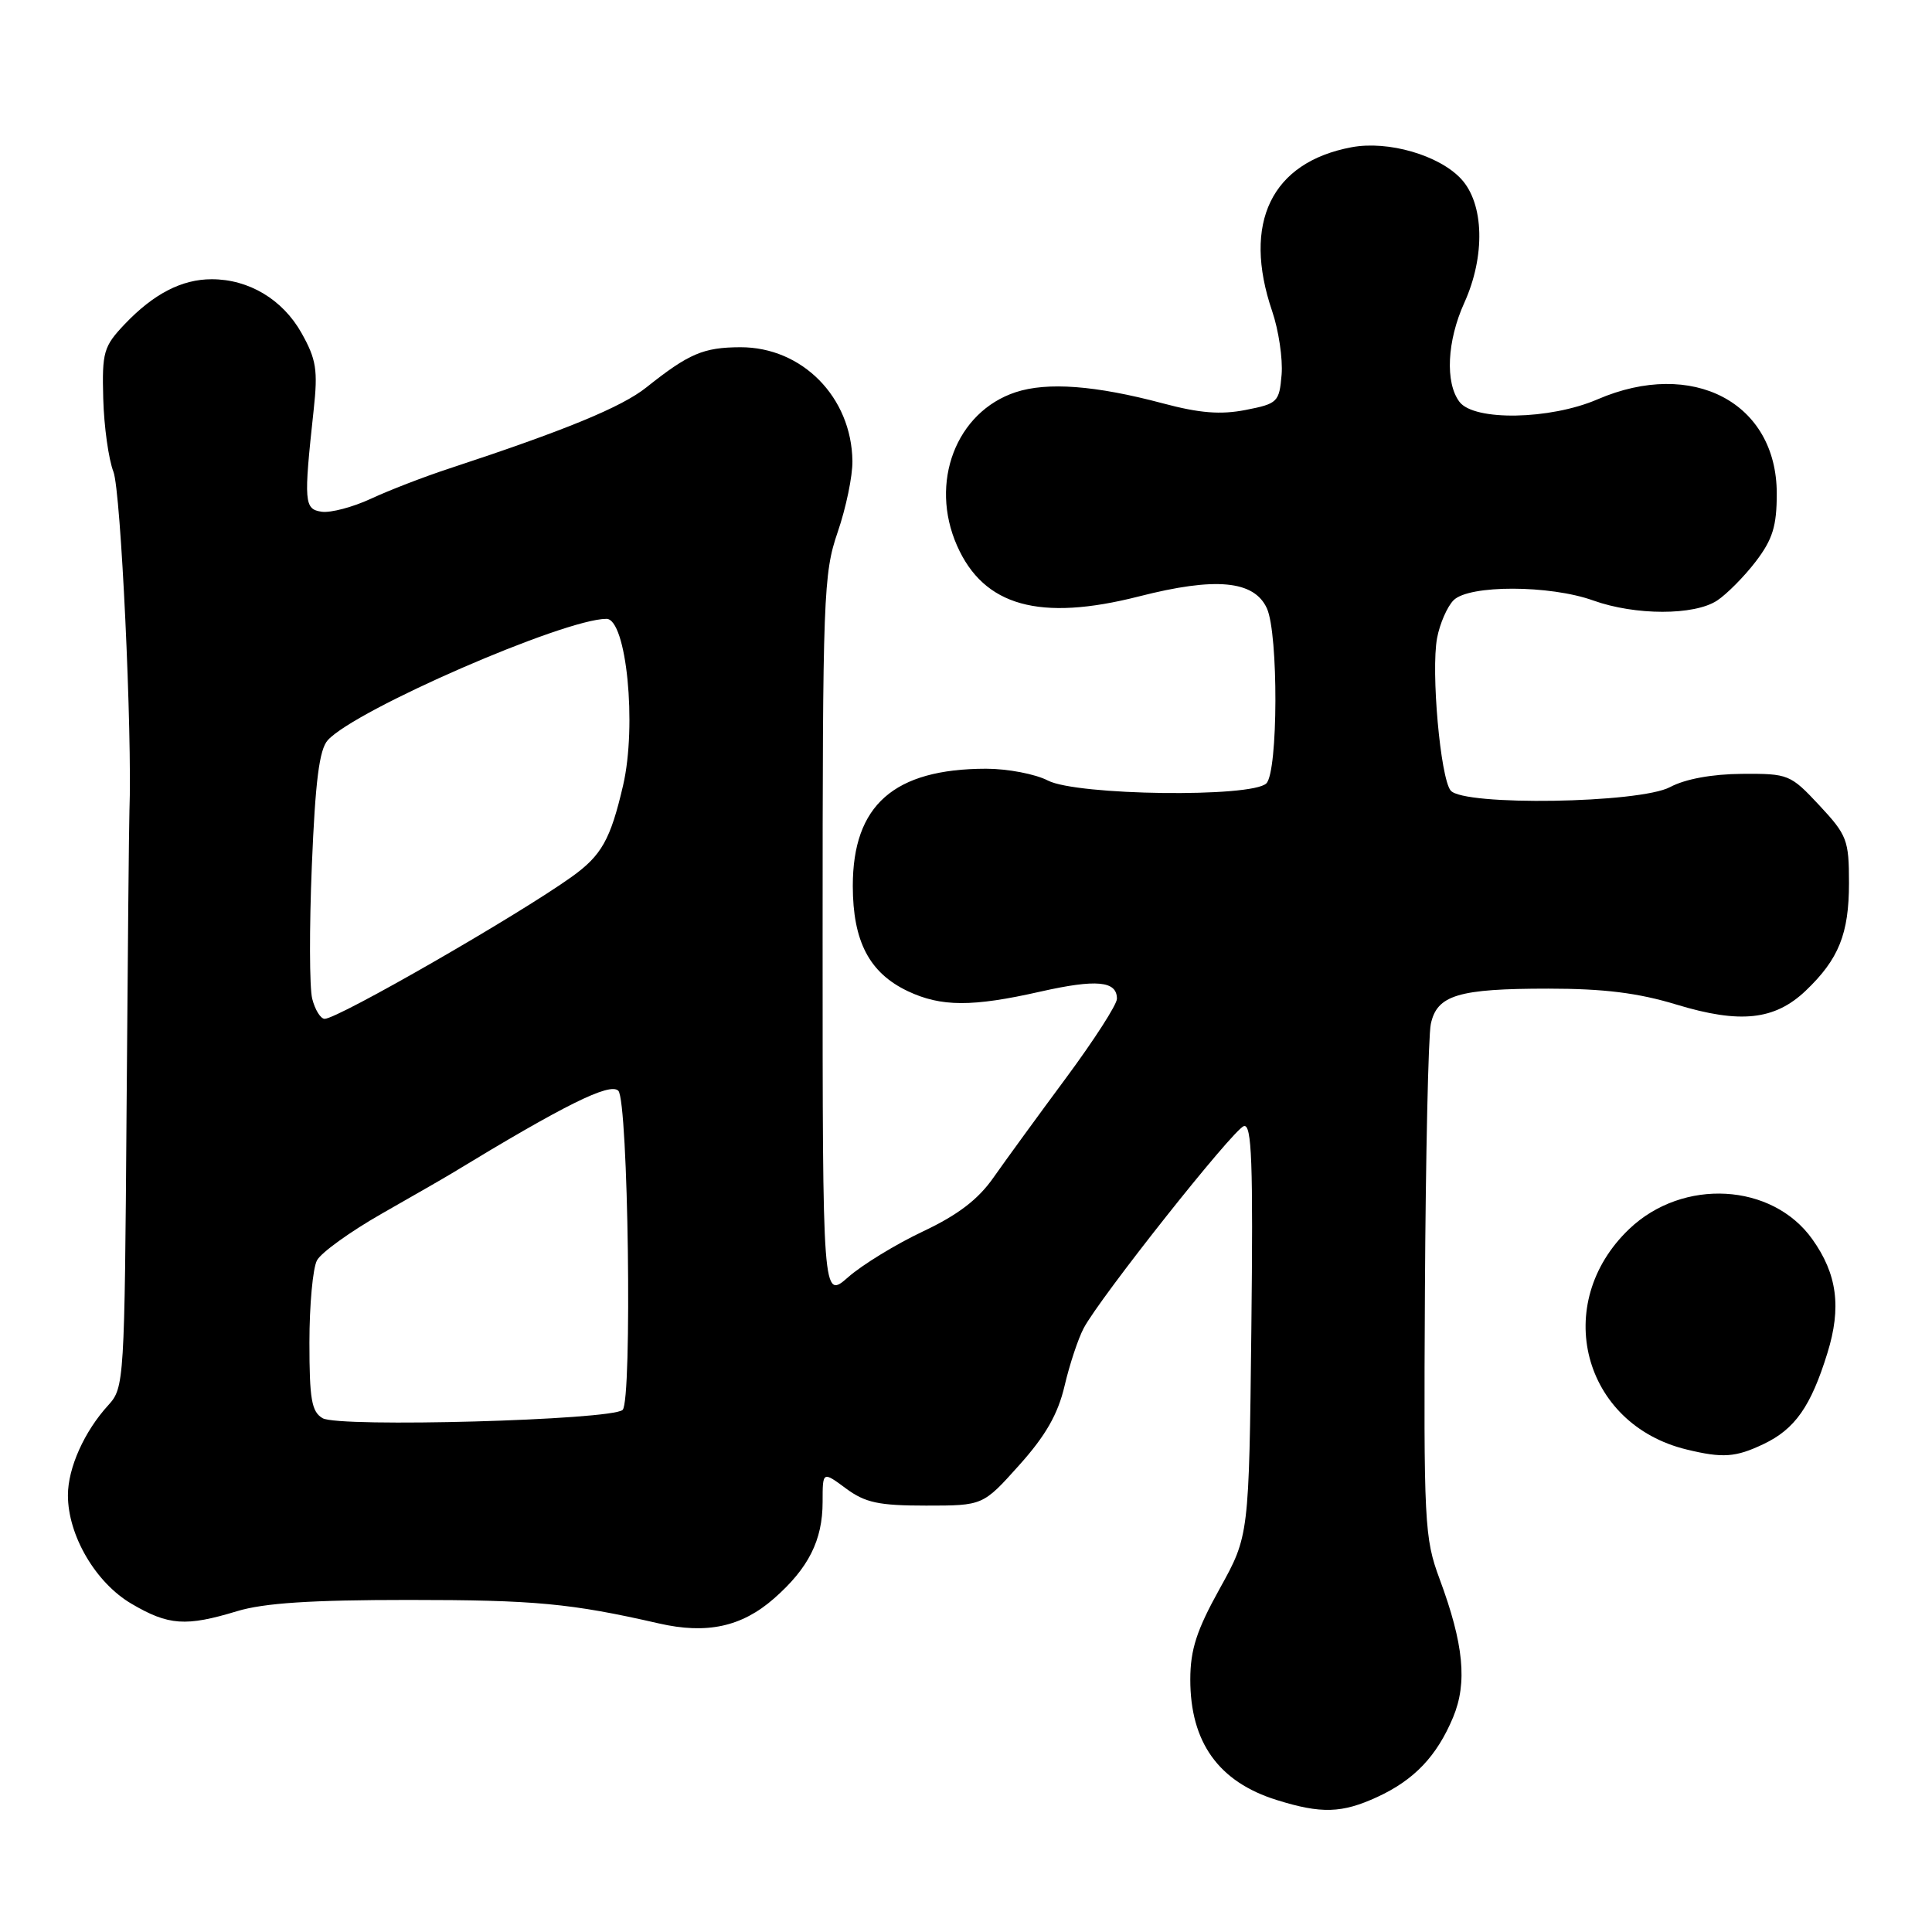 <?xml version="1.0" encoding="UTF-8" standalone="no"?>
<!DOCTYPE svg PUBLIC "-//W3C//DTD SVG 1.1//EN" "http://www.w3.org/Graphics/SVG/1.1/DTD/svg11.dtd" >
<svg xmlns="http://www.w3.org/2000/svg" xmlns:xlink="http://www.w3.org/1999/xlink" version="1.1" viewBox="0 0 256 256">
 <g >
 <path fill="currentColor"
d=" M 182.50 238.11 C 187.40 235.85 190.39 232.70 192.54 227.56 C 194.45 222.98 193.96 217.86 190.75 209.21 C 188.74 203.79 188.64 201.88 188.81 171.00 C 188.91 153.12 189.26 137.24 189.59 135.69 C 190.40 131.85 193.23 131.00 205.16 131.00 C 212.52 131.00 217.05 131.56 222.17 133.12 C 230.57 135.67 235.15 135.18 239.25 131.29 C 243.64 127.11 245.00 123.74 245.00 117.01 C 245.00 111.31 244.75 110.66 241.07 106.71 C 237.24 102.61 236.98 102.50 230.82 102.54 C 226.85 102.57 223.31 103.22 221.30 104.29 C 217.26 106.45 193.91 106.82 192.22 104.75 C 190.86 103.08 189.60 88.95 190.42 84.55 C 190.78 82.63 191.77 80.37 192.61 79.53 C 194.66 77.48 205.36 77.50 211.12 79.57 C 216.68 81.56 224.49 81.57 227.52 79.58 C 228.81 78.73 231.12 76.40 232.65 74.40 C 234.89 71.46 235.43 69.71 235.43 65.40 C 235.43 53.34 224.27 47.48 211.67 52.92 C 205.38 55.63 195.33 55.81 193.39 53.25 C 191.47 50.72 191.74 45.17 194.02 40.14 C 196.83 33.95 196.66 27.00 193.61 23.71 C 190.69 20.56 183.93 18.60 179.09 19.51 C 168.47 21.50 164.58 29.53 168.57 41.24 C 169.43 43.76 169.99 47.55 169.82 49.64 C 169.51 53.28 169.30 53.49 165.06 54.32 C 161.74 54.97 158.96 54.75 154.06 53.44 C 145.15 51.07 138.78 50.59 134.58 51.97 C 126.68 54.58 123.11 63.94 126.82 72.32 C 130.36 80.32 137.76 82.38 150.91 79.03 C 161.07 76.43 166.18 76.91 167.87 80.61 C 169.41 84.00 169.36 102.24 167.80 103.80 C 165.89 105.71 142.70 105.41 138.86 103.43 C 137.19 102.56 133.50 101.86 130.66 101.86 C 118.45 101.88 113.00 106.68 113.00 117.40 C 113.01 124.74 115.19 128.91 120.28 131.33 C 124.69 133.42 128.83 133.44 137.87 131.39 C 145.29 129.72 148.00 129.97 148.00 132.34 C 148.00 133.11 144.96 137.83 141.25 142.84 C 137.54 147.85 133.22 153.78 131.65 156.02 C 129.62 158.93 126.94 160.98 122.30 163.17 C 118.72 164.86 114.27 167.58 112.40 169.22 C 109.00 172.21 109.00 172.21 109.00 124.26 C 109.00 78.92 109.11 76.00 111.00 70.50 C 112.10 67.30 112.98 63.07 112.95 61.09 C 112.84 52.63 106.29 45.99 98.10 46.01 C 93.19 46.03 91.28 46.85 85.65 51.33 C 82.37 53.95 74.87 57.03 59.50 62.09 C 56.20 63.17 51.54 64.97 49.14 66.09 C 46.75 67.20 43.82 67.97 42.64 67.81 C 40.30 67.47 40.23 66.61 41.56 54.34 C 42.14 49.02 41.91 47.62 39.95 44.12 C 37.45 39.68 32.98 37.00 28.05 37.00 C 24.08 37.00 20.34 38.94 16.50 42.98 C 13.73 45.91 13.51 46.65 13.68 52.83 C 13.78 56.51 14.39 60.86 15.03 62.51 C 16.02 65.03 17.54 97.36 17.15 107.50 C 17.09 109.15 16.92 127.00 16.77 147.17 C 16.51 183.01 16.45 183.88 14.37 186.17 C 11.17 189.66 9.00 194.51 9.00 198.13 C 9.00 203.46 12.68 209.73 17.43 212.51 C 22.33 215.39 24.63 215.55 31.41 213.49 C 34.97 212.41 41.22 212.00 54.11 212.00 C 70.87 212.00 75.66 212.45 87.29 215.11 C 93.66 216.57 98.29 215.56 102.57 211.80 C 107.13 207.80 109.00 204.09 109.00 199.02 C 109.00 194.94 109.00 194.94 112.08 197.22 C 114.65 199.12 116.43 199.50 122.71 199.50 C 130.25 199.50 130.25 199.50 135.05 194.14 C 138.55 190.24 140.18 187.39 141.06 183.64 C 141.72 180.81 142.86 177.38 143.59 176.00 C 145.70 171.99 163.37 149.69 164.81 149.22 C 165.87 148.87 166.06 153.95 165.81 176.15 C 165.50 203.50 165.50 203.50 161.62 210.50 C 158.56 216.01 157.73 218.57 157.72 222.52 C 157.71 230.86 161.47 236.11 169.17 238.51 C 175.08 240.36 177.81 240.27 182.50 238.11 Z  M 233.67 191.35 C 237.84 189.37 239.95 186.37 242.14 179.29 C 244.02 173.24 243.44 168.82 240.14 164.20 C 234.83 156.74 222.99 156.07 215.89 162.84 C 205.52 172.72 209.69 188.74 223.50 192.07 C 228.28 193.23 229.98 193.11 233.67 191.35 Z  M 42.75 187.92 C 41.29 187.07 41.00 185.42 41.00 177.88 C 41.00 172.93 41.45 168.03 42.00 167.01 C 42.54 165.98 46.41 163.20 50.58 160.82 C 54.76 158.44 58.92 156.05 59.84 155.49 C 74.80 146.39 80.81 143.41 81.93 144.53 C 83.25 145.87 83.79 185.62 82.50 186.82 C 81.04 188.18 44.91 189.18 42.75 187.92 Z  M 41.37 132.34 C 41.00 130.88 40.98 122.94 41.32 114.71 C 41.78 103.48 42.31 99.32 43.43 98.08 C 47.07 94.05 74.76 82.00 80.36 82.00 C 83.01 82.00 84.41 96.11 82.56 104.08 C 80.89 111.26 79.71 113.35 75.76 116.18 C 68.56 121.33 44.77 135.00 43.02 135.00 C 42.48 135.00 41.74 133.80 41.37 132.34 Z "/>
</g>
</svg>